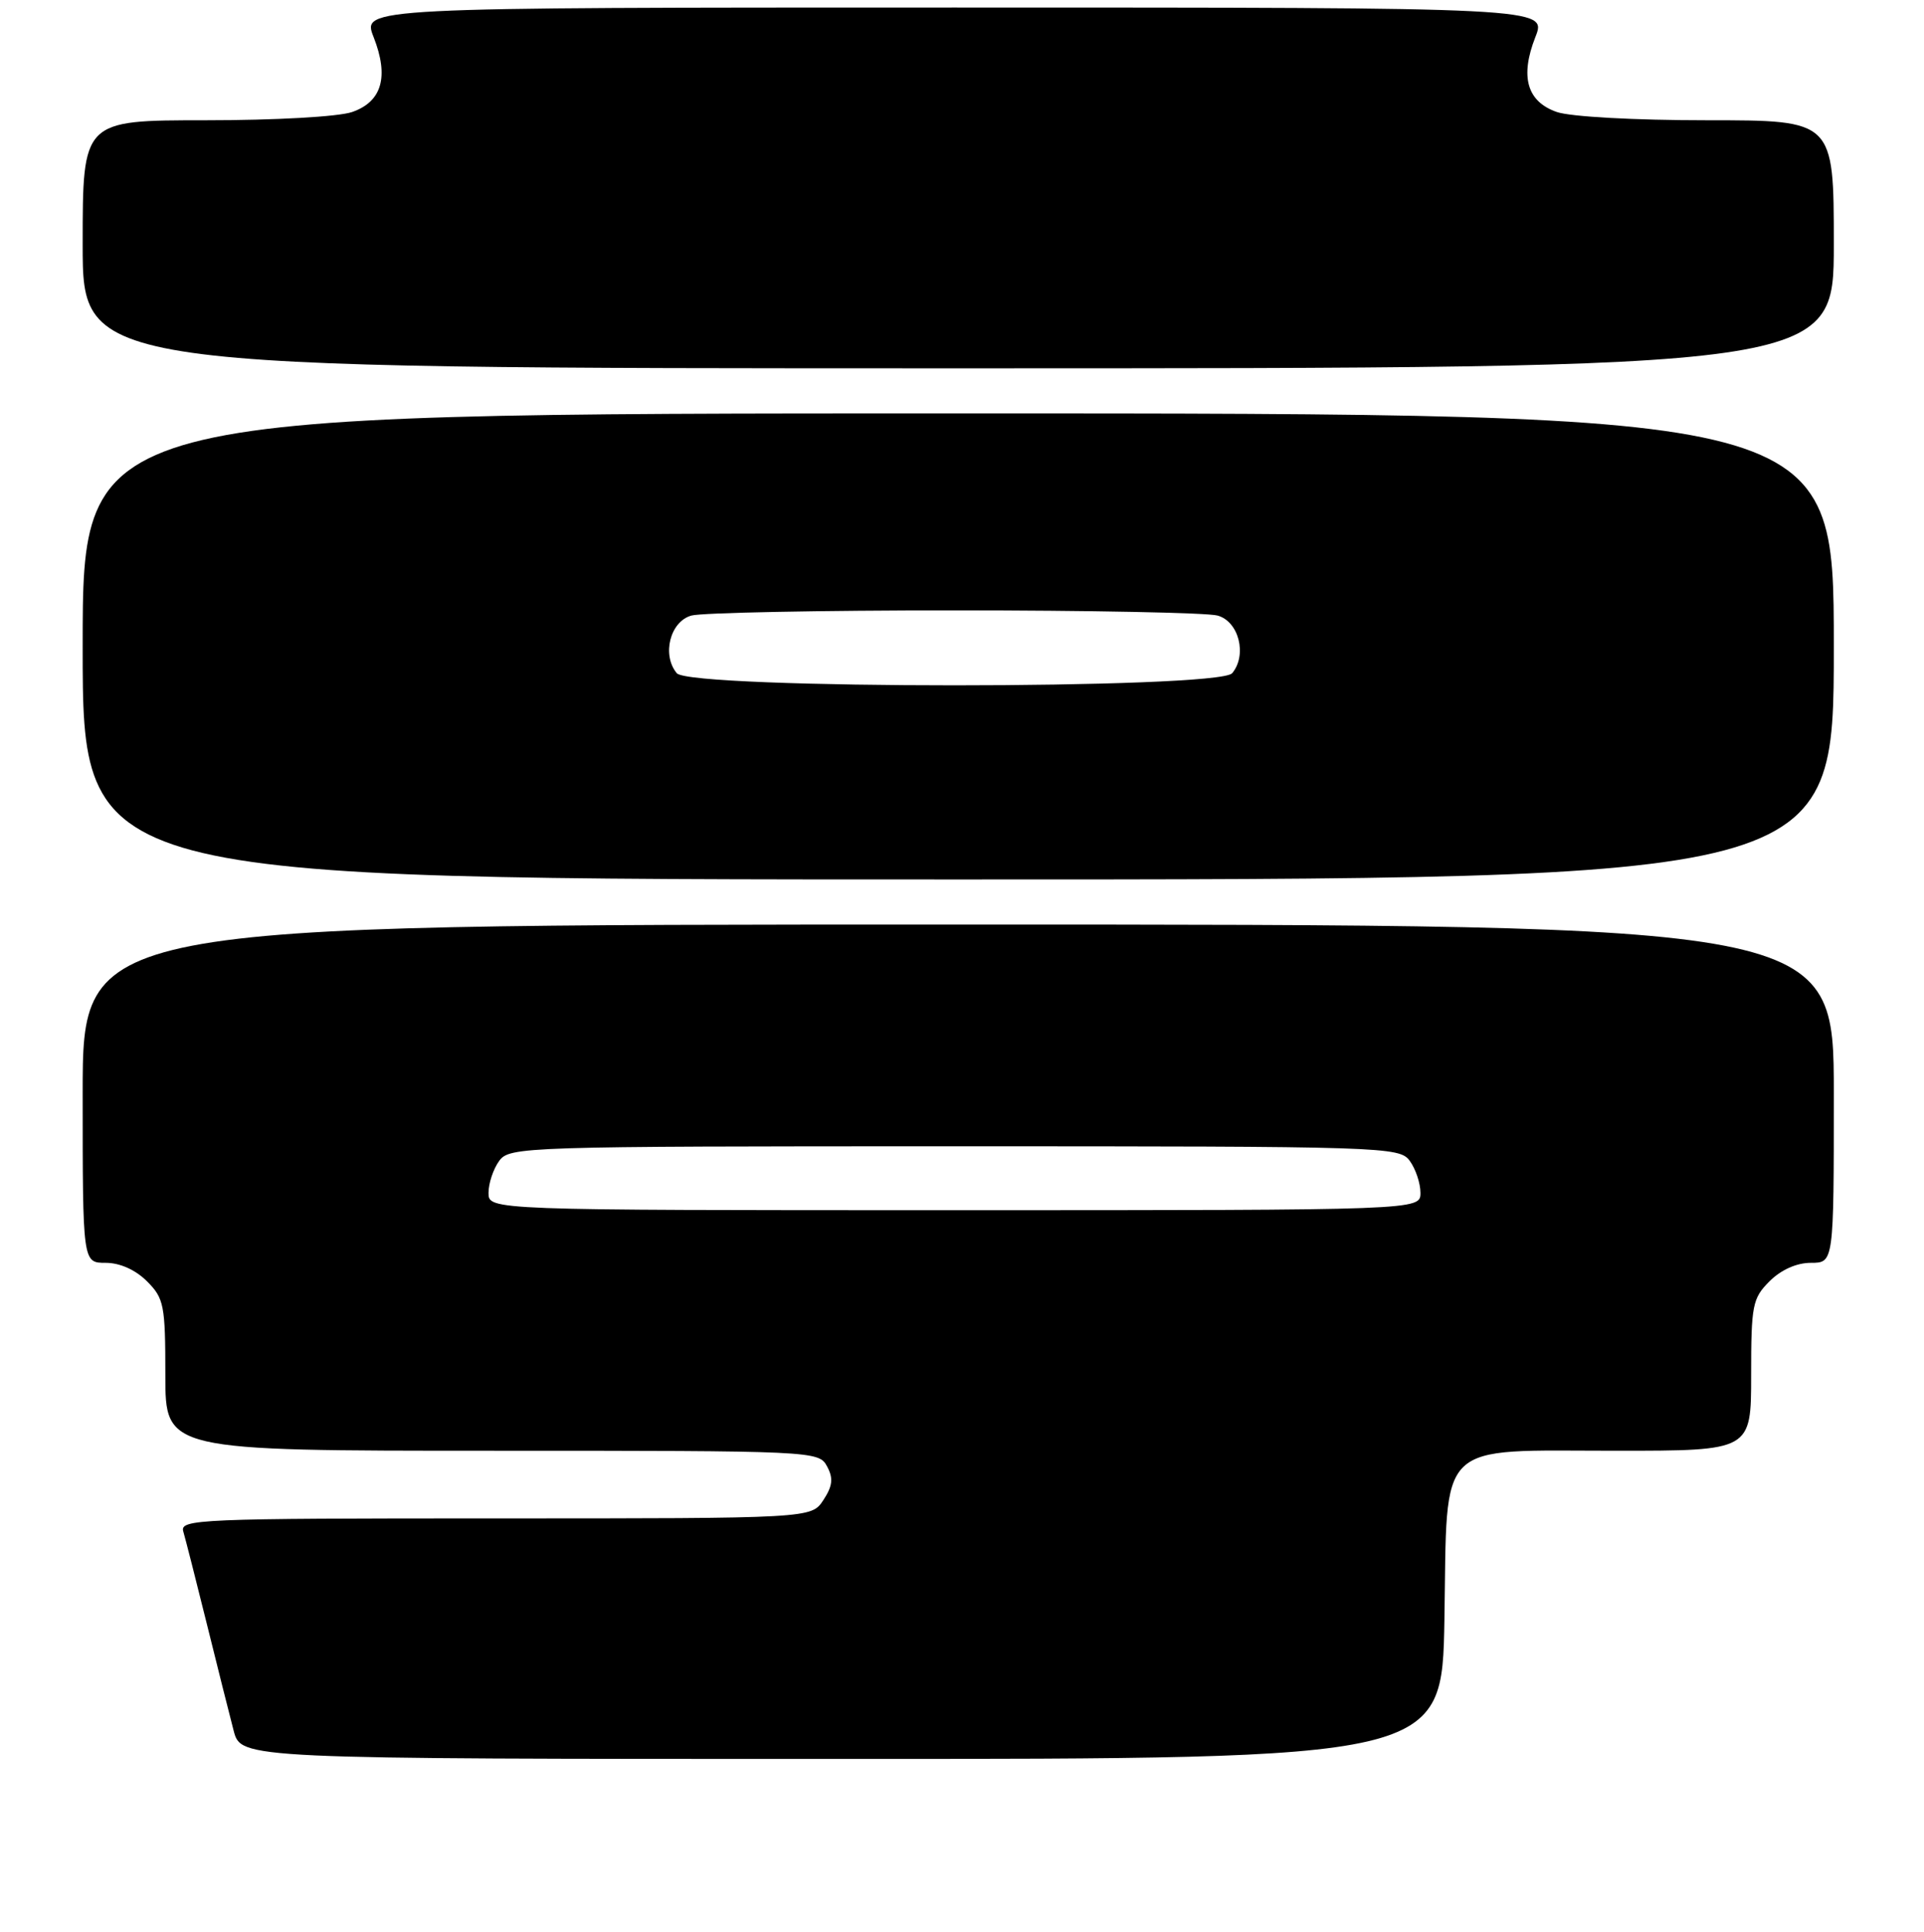 <?xml version="1.0" encoding="UTF-8" standalone="no"?>
<!DOCTYPE svg PUBLIC "-//W3C//DTD SVG 1.1//EN" "http://www.w3.org/Graphics/SVG/1.1/DTD/svg11.dtd" >
<svg xmlns="http://www.w3.org/2000/svg" xmlns:xlink="http://www.w3.org/1999/xlink" version="1.1" viewBox="0 0 256 257">
 <g >
 <path fill="currentColor"
d=" M 192.19 215.41 C 192.59 191.29 190.84 193.00 215.11 193.00 C 233.00 193.00 233.00 193.00 233.00 182.95 C 233.00 173.62 233.17 172.73 235.45 170.45 C 236.99 168.92 239.05 168.00 240.95 168.00 C 244.00 168.00 244.00 168.00 244.00 145.50 C 244.00 123.00 244.00 123.00 127.50 123.00 C 11.00 123.00 11.00 123.00 11.00 145.50 C 11.00 168.00 11.00 168.00 14.05 168.00 C 15.95 168.00 18.01 168.92 19.55 170.45 C 21.83 172.73 22.00 173.62 22.00 182.95 C 22.00 193.00 22.00 193.00 65.46 193.00 C 108.38 193.00 108.94 193.03 110.04 195.07 C 110.90 196.67 110.79 197.67 109.55 199.57 C 107.95 202.00 107.95 202.00 65.91 202.00 C 26.34 202.00 23.90 202.10 24.39 203.75 C 24.67 204.71 26.08 210.22 27.51 216.00 C 28.94 221.78 30.55 228.19 31.09 230.25 C 32.08 234.00 32.08 234.00 111.98 234.00 C 191.88 234.00 191.88 234.00 192.19 215.41 Z  M 244.00 86.00 C 244.00 55.00 244.00 55.00 127.50 55.00 C 11.00 55.00 11.00 55.00 11.00 86.00 C 11.00 117.00 11.00 117.00 127.50 117.00 C 244.00 117.00 244.00 117.00 244.00 86.00 Z  M 244.00 32.50 C 244.00 16.00 244.00 16.00 227.15 16.00 C 217.47 16.00 208.95 15.53 207.14 14.90 C 203.17 13.52 202.22 10.20 204.29 4.93 C 205.84 1.00 205.84 1.00 127.00 1.00 C 48.16 1.00 48.16 1.00 49.71 4.93 C 51.78 10.20 50.83 13.52 46.86 14.90 C 45.06 15.53 36.66 16.00 27.35 16.00 C 11.00 16.00 11.00 16.00 11.00 32.50 C 11.00 49.00 11.00 49.00 127.50 49.00 C 244.00 49.00 244.00 49.00 244.00 32.50 Z  M 65.00 158.69 C 65.00 157.42 65.64 155.51 66.42 154.44 C 67.80 152.56 69.59 152.50 127.00 152.50 C 184.41 152.50 186.20 152.56 187.58 154.44 C 188.36 155.51 189.00 157.42 189.00 158.69 C 189.00 161.00 189.00 161.00 127.00 161.00 C 65.00 161.00 65.00 161.00 65.00 158.69 Z  M 90.05 89.56 C 88.03 87.13 89.16 82.67 92.00 81.89 C 93.38 81.51 109.12 81.20 127.00 81.20 C 144.88 81.20 160.62 81.51 162.00 81.89 C 164.84 82.67 165.97 87.13 163.95 89.56 C 162.17 91.71 91.83 91.71 90.05 89.56 Z "/>
</g>
</svg>